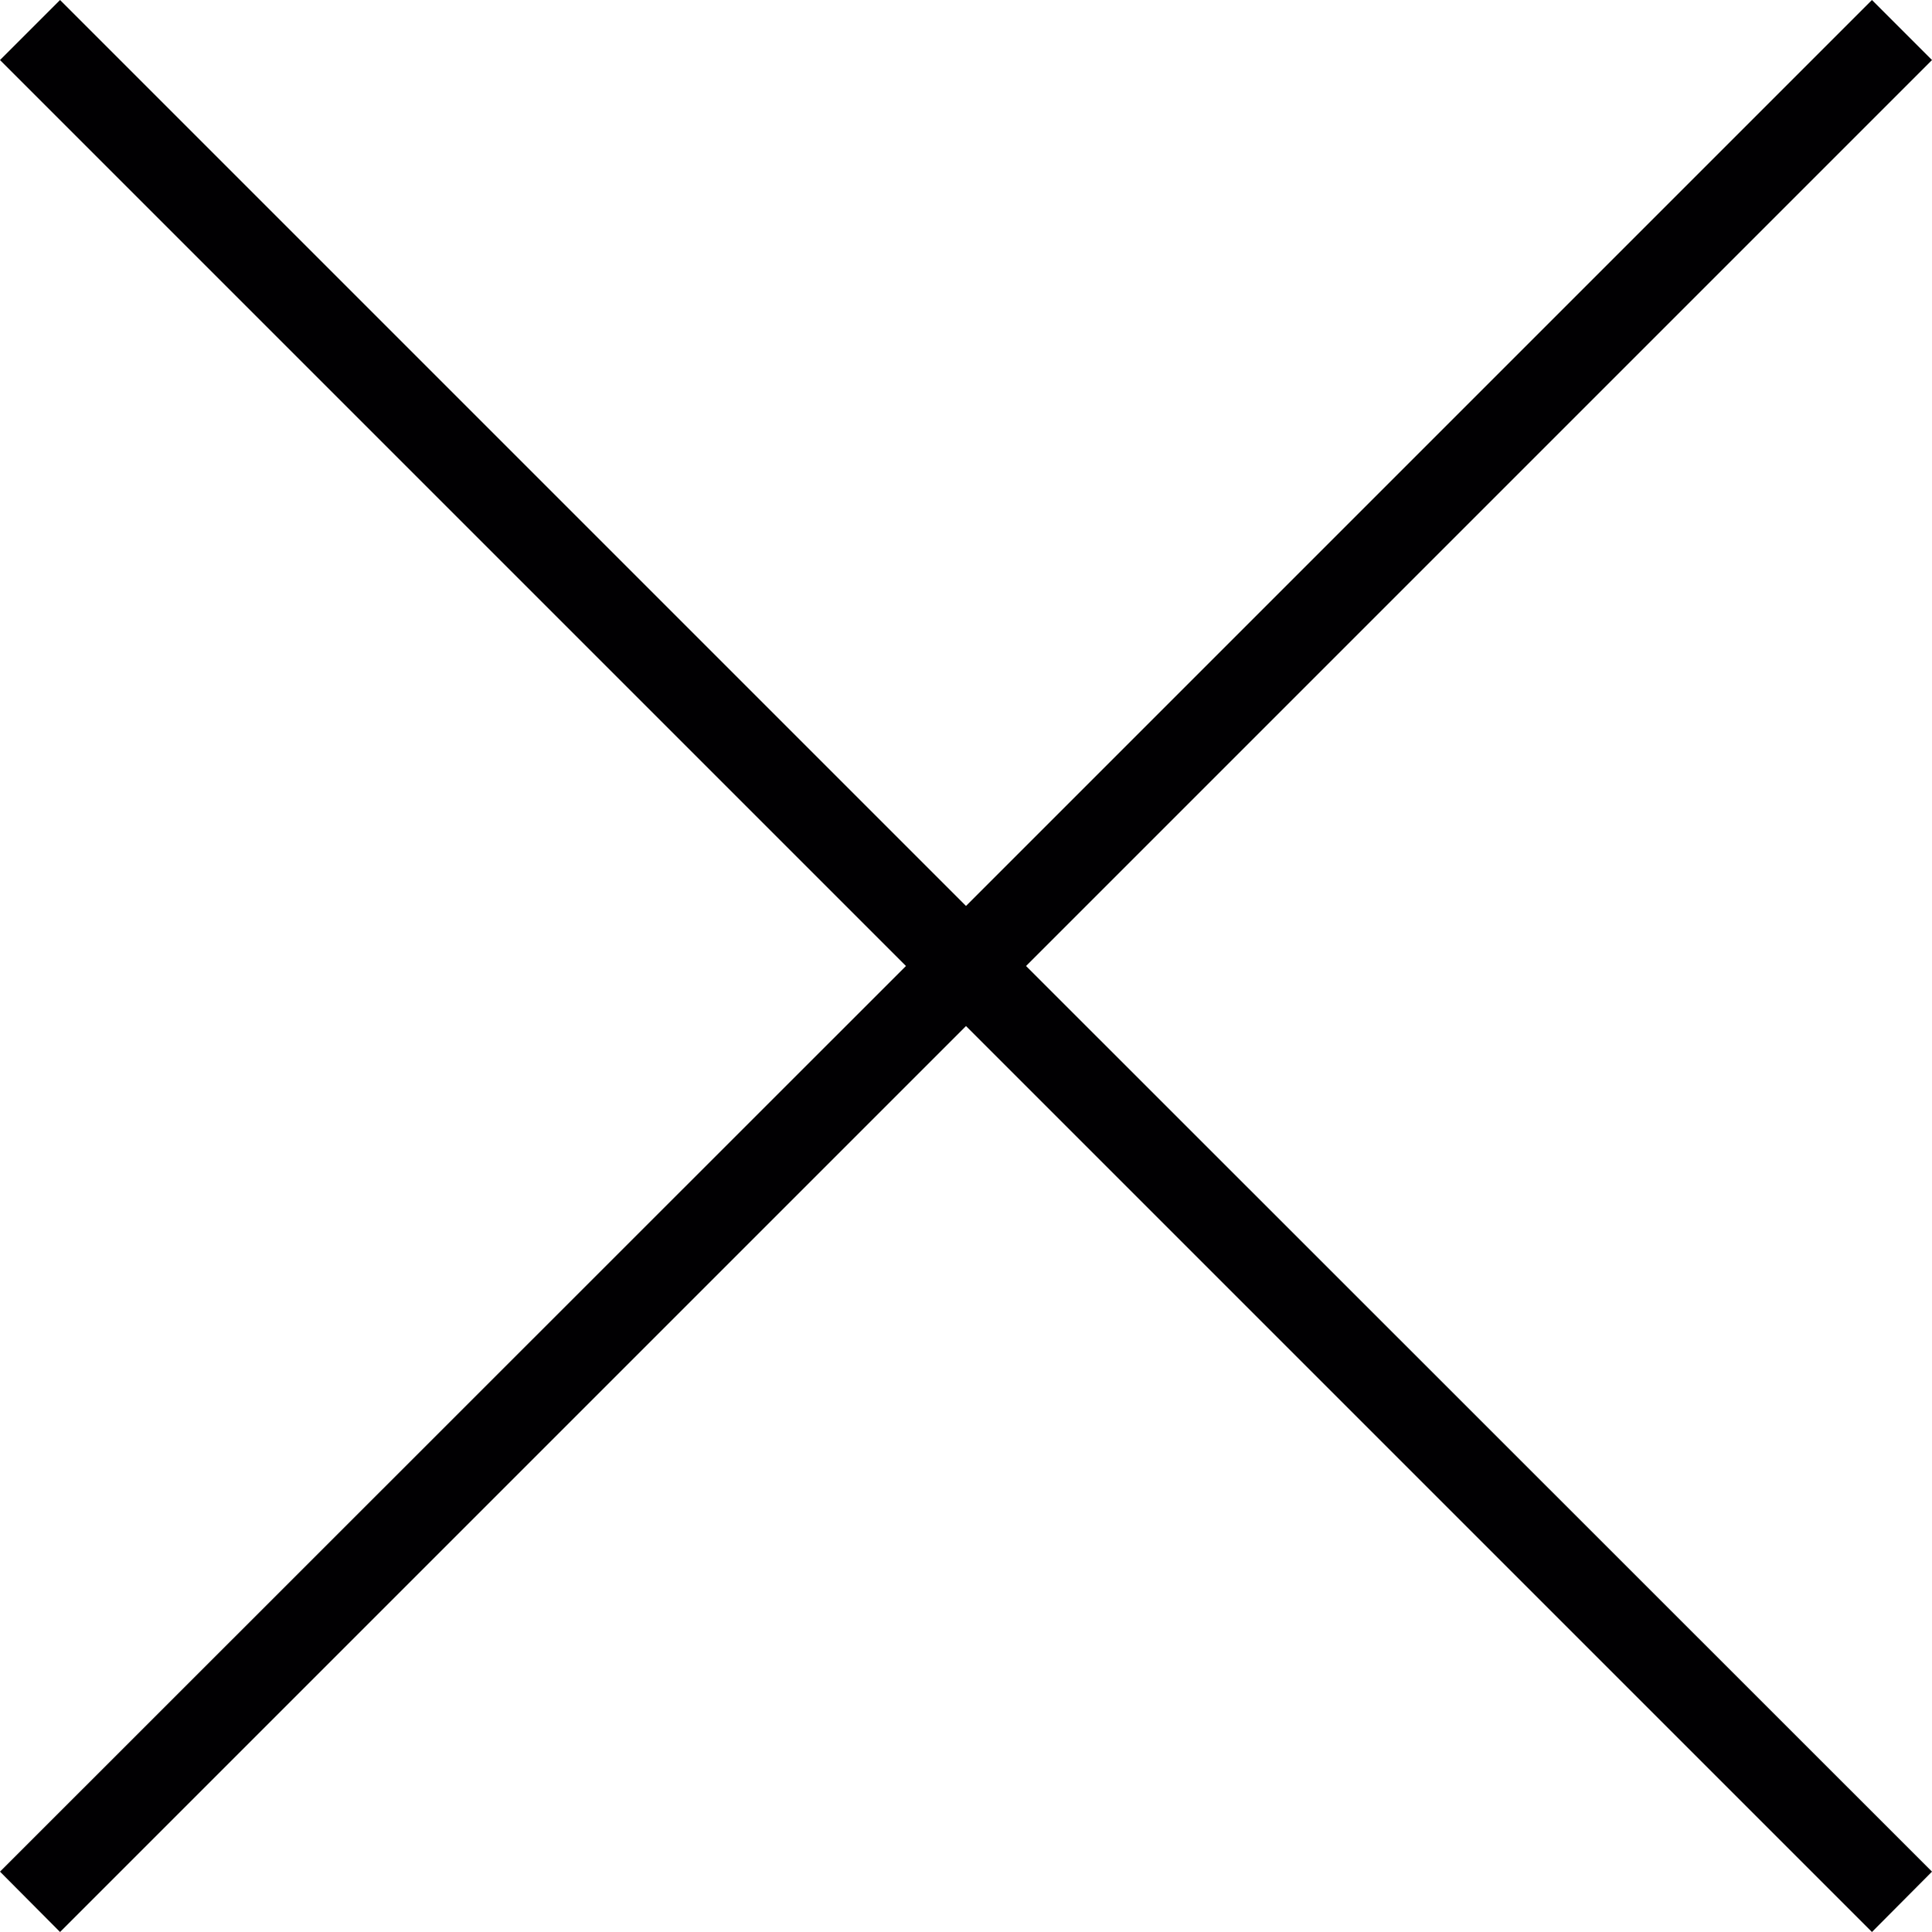 <?xml version="1.0" encoding="UTF-8"?>
<svg xmlns="http://www.w3.org/2000/svg" xmlns:xlink="http://www.w3.org/1999/xlink" width="25pt" height="25pt" viewBox="0 0 25 25" version="1.1">
<g id="surface1">
<path style=" stroke:none;fill-rule:nonzero;fill:rgb(0.392%,0%,0.784%);fill-opacity:1;" d="M 25 0.777 L 24.223 0 L 12.5 11.723 L 0.777 0 L 0 0.777 L 11.723 12.5 L 0 24.219 L 0.777 25 L 12.5 13.277 L 24.223 25 L 25 24.219 L 13.277 12.5 Z M 25 0.777 "/>
</g>
</svg>
